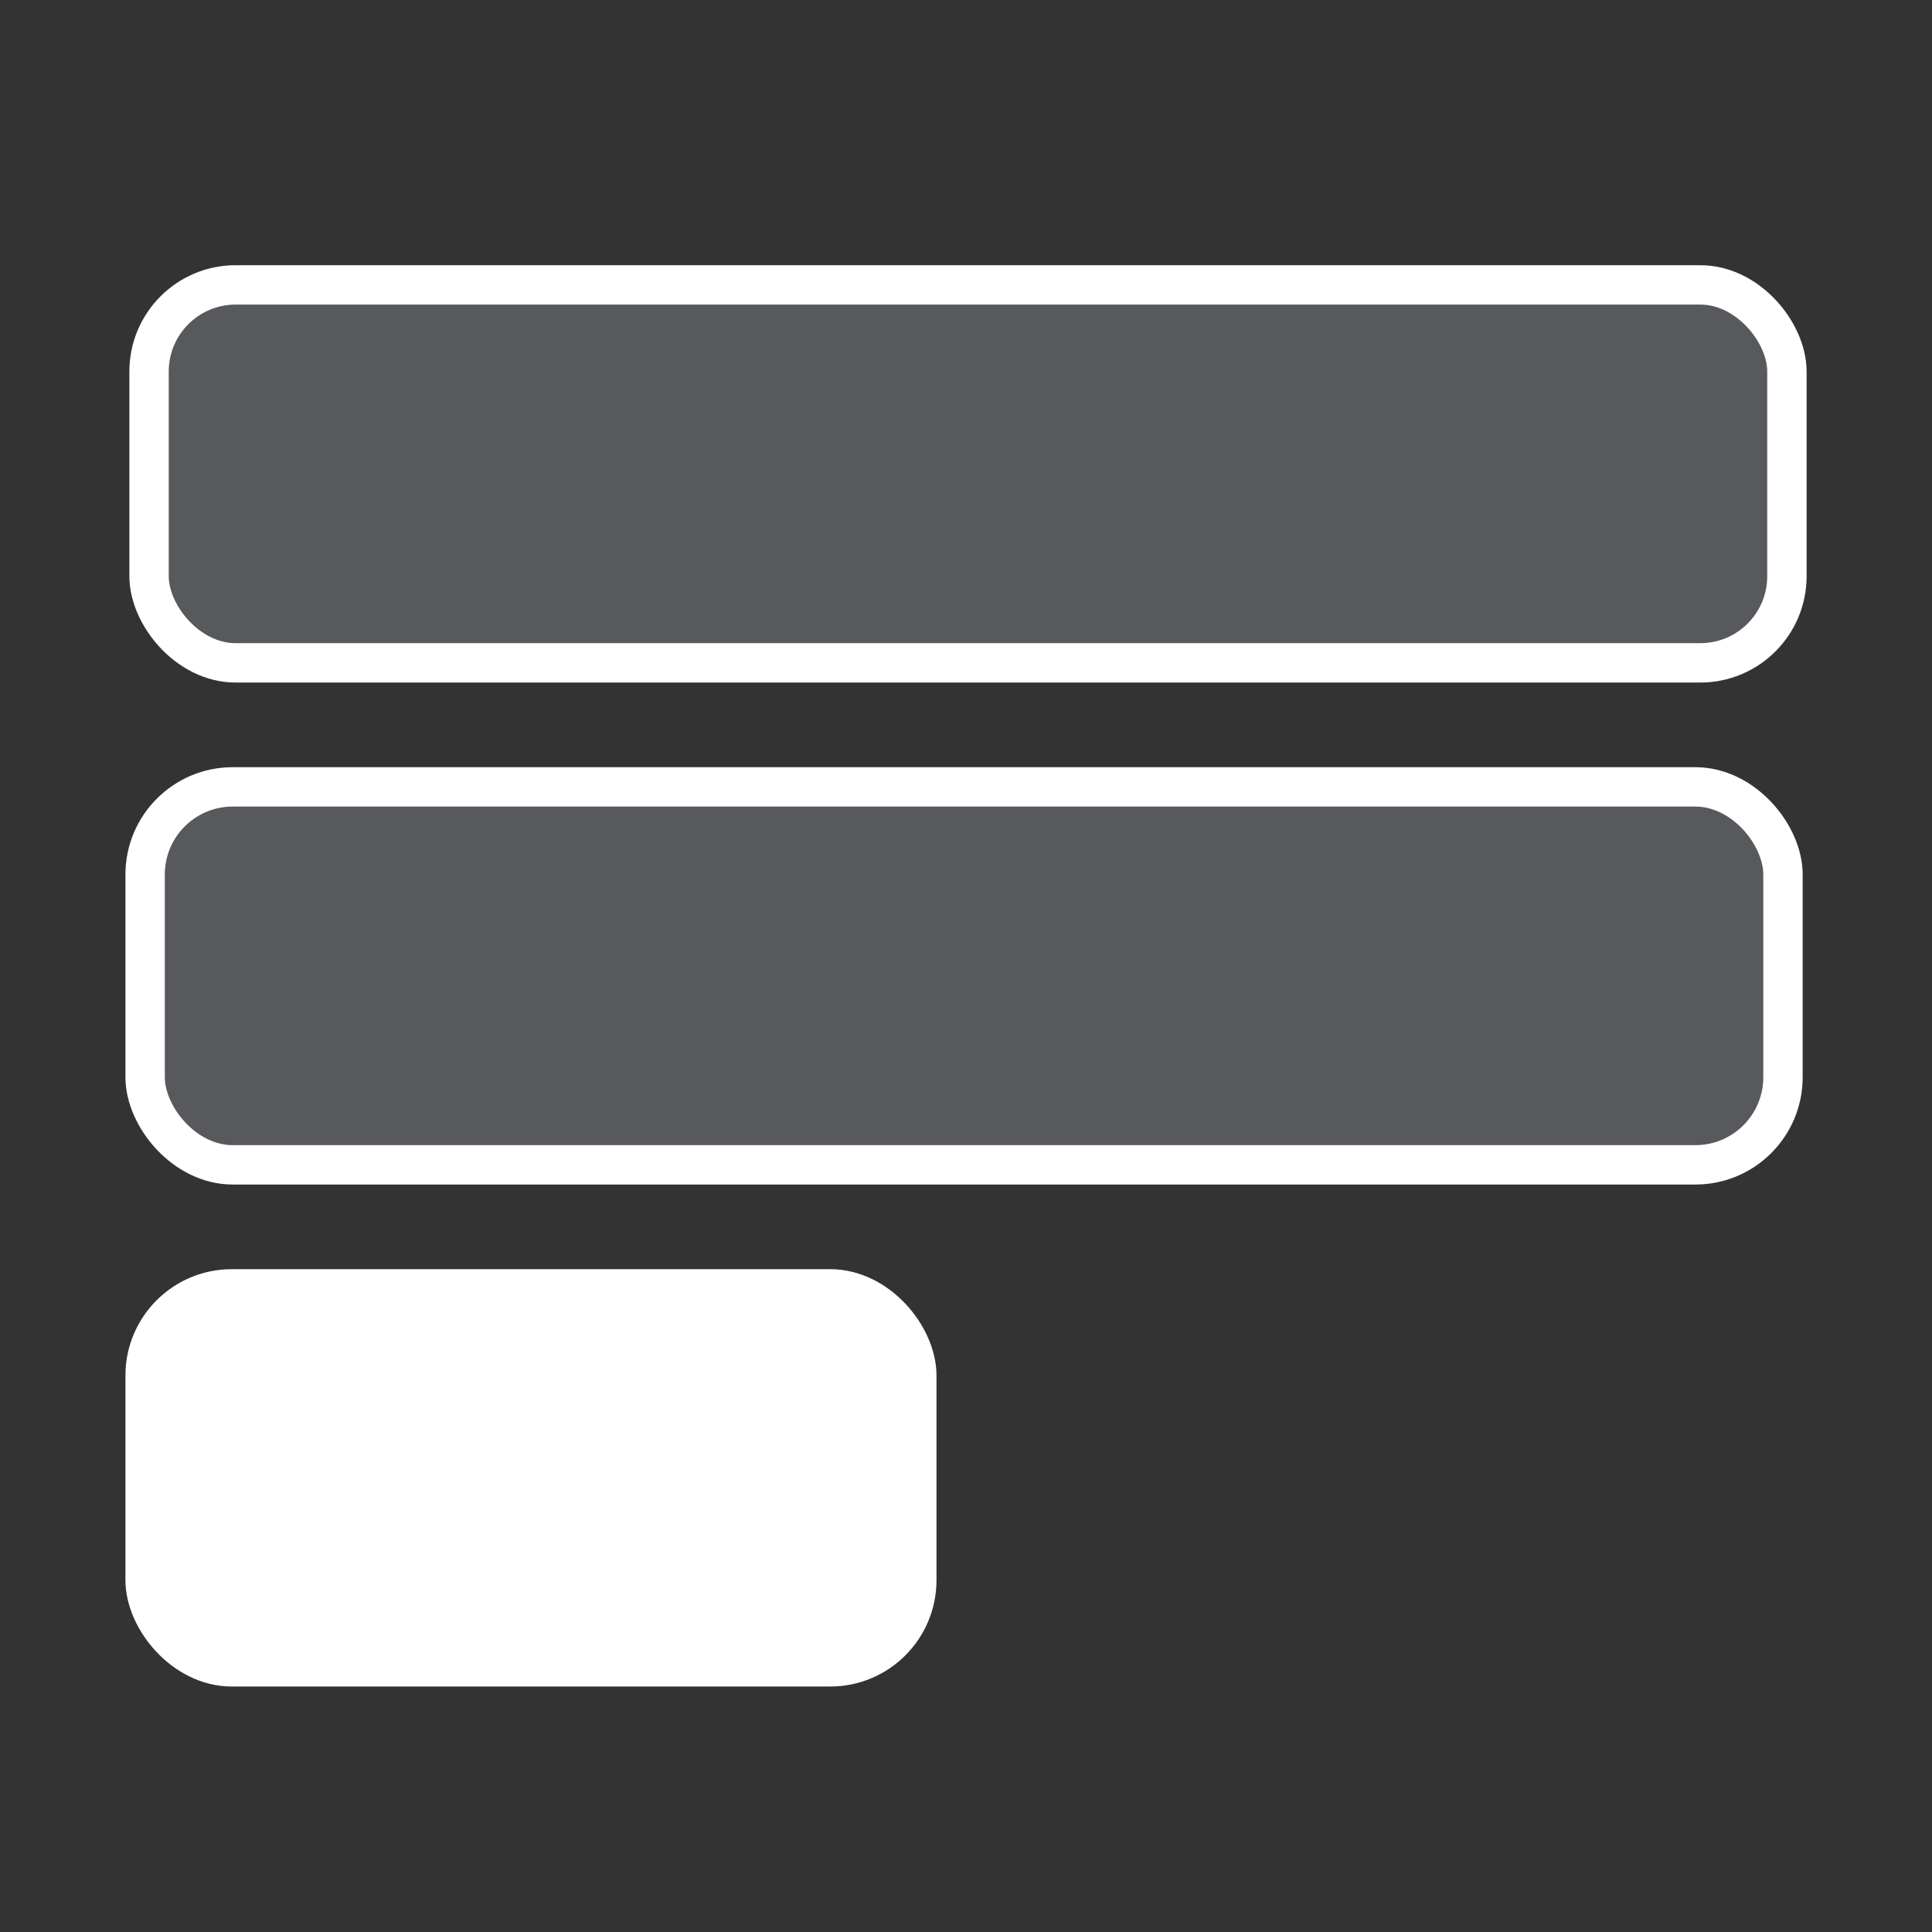 <?xml version="1.0" encoding="UTF-8"?>
<svg id="Ebene_1" data-name="Ebene 1" xmlns="http://www.w3.org/2000/svg" viewBox="0 0 490.71 490.71">
  <rect x="0" y="0" width="490.71" height="490.71" fill="#333333" stroke="none"/>
  <defs>
    <style>
      .cls-1 {
        fill: #fff;
      }

      .cls-1, .cls-2 {
        stroke: #fff;
        stroke-miterlimit: 10;
        stroke-width: 10px;
      }

      .cls-3 {
        fill: none;
        stroke-width: 0px;
      }

      .cls-2 {
        fill: #57595d;
      }
    </style>
  </defs>
  <rect class="cls-3" width="490.71" height="490.71"/>
  <rect class="cls-2" x="37.86" y="72.36" width="416" height="96" rx="22" ry="22"/>
  <rect class="cls-2" x="36.86" y="199.86" width="416" height="96" rx="22.25" ry="22.25"/>
  <rect class="cls-1" x="36.86" y="327.36" width="196" height="96" rx="22" ry="22"/>
</svg>
